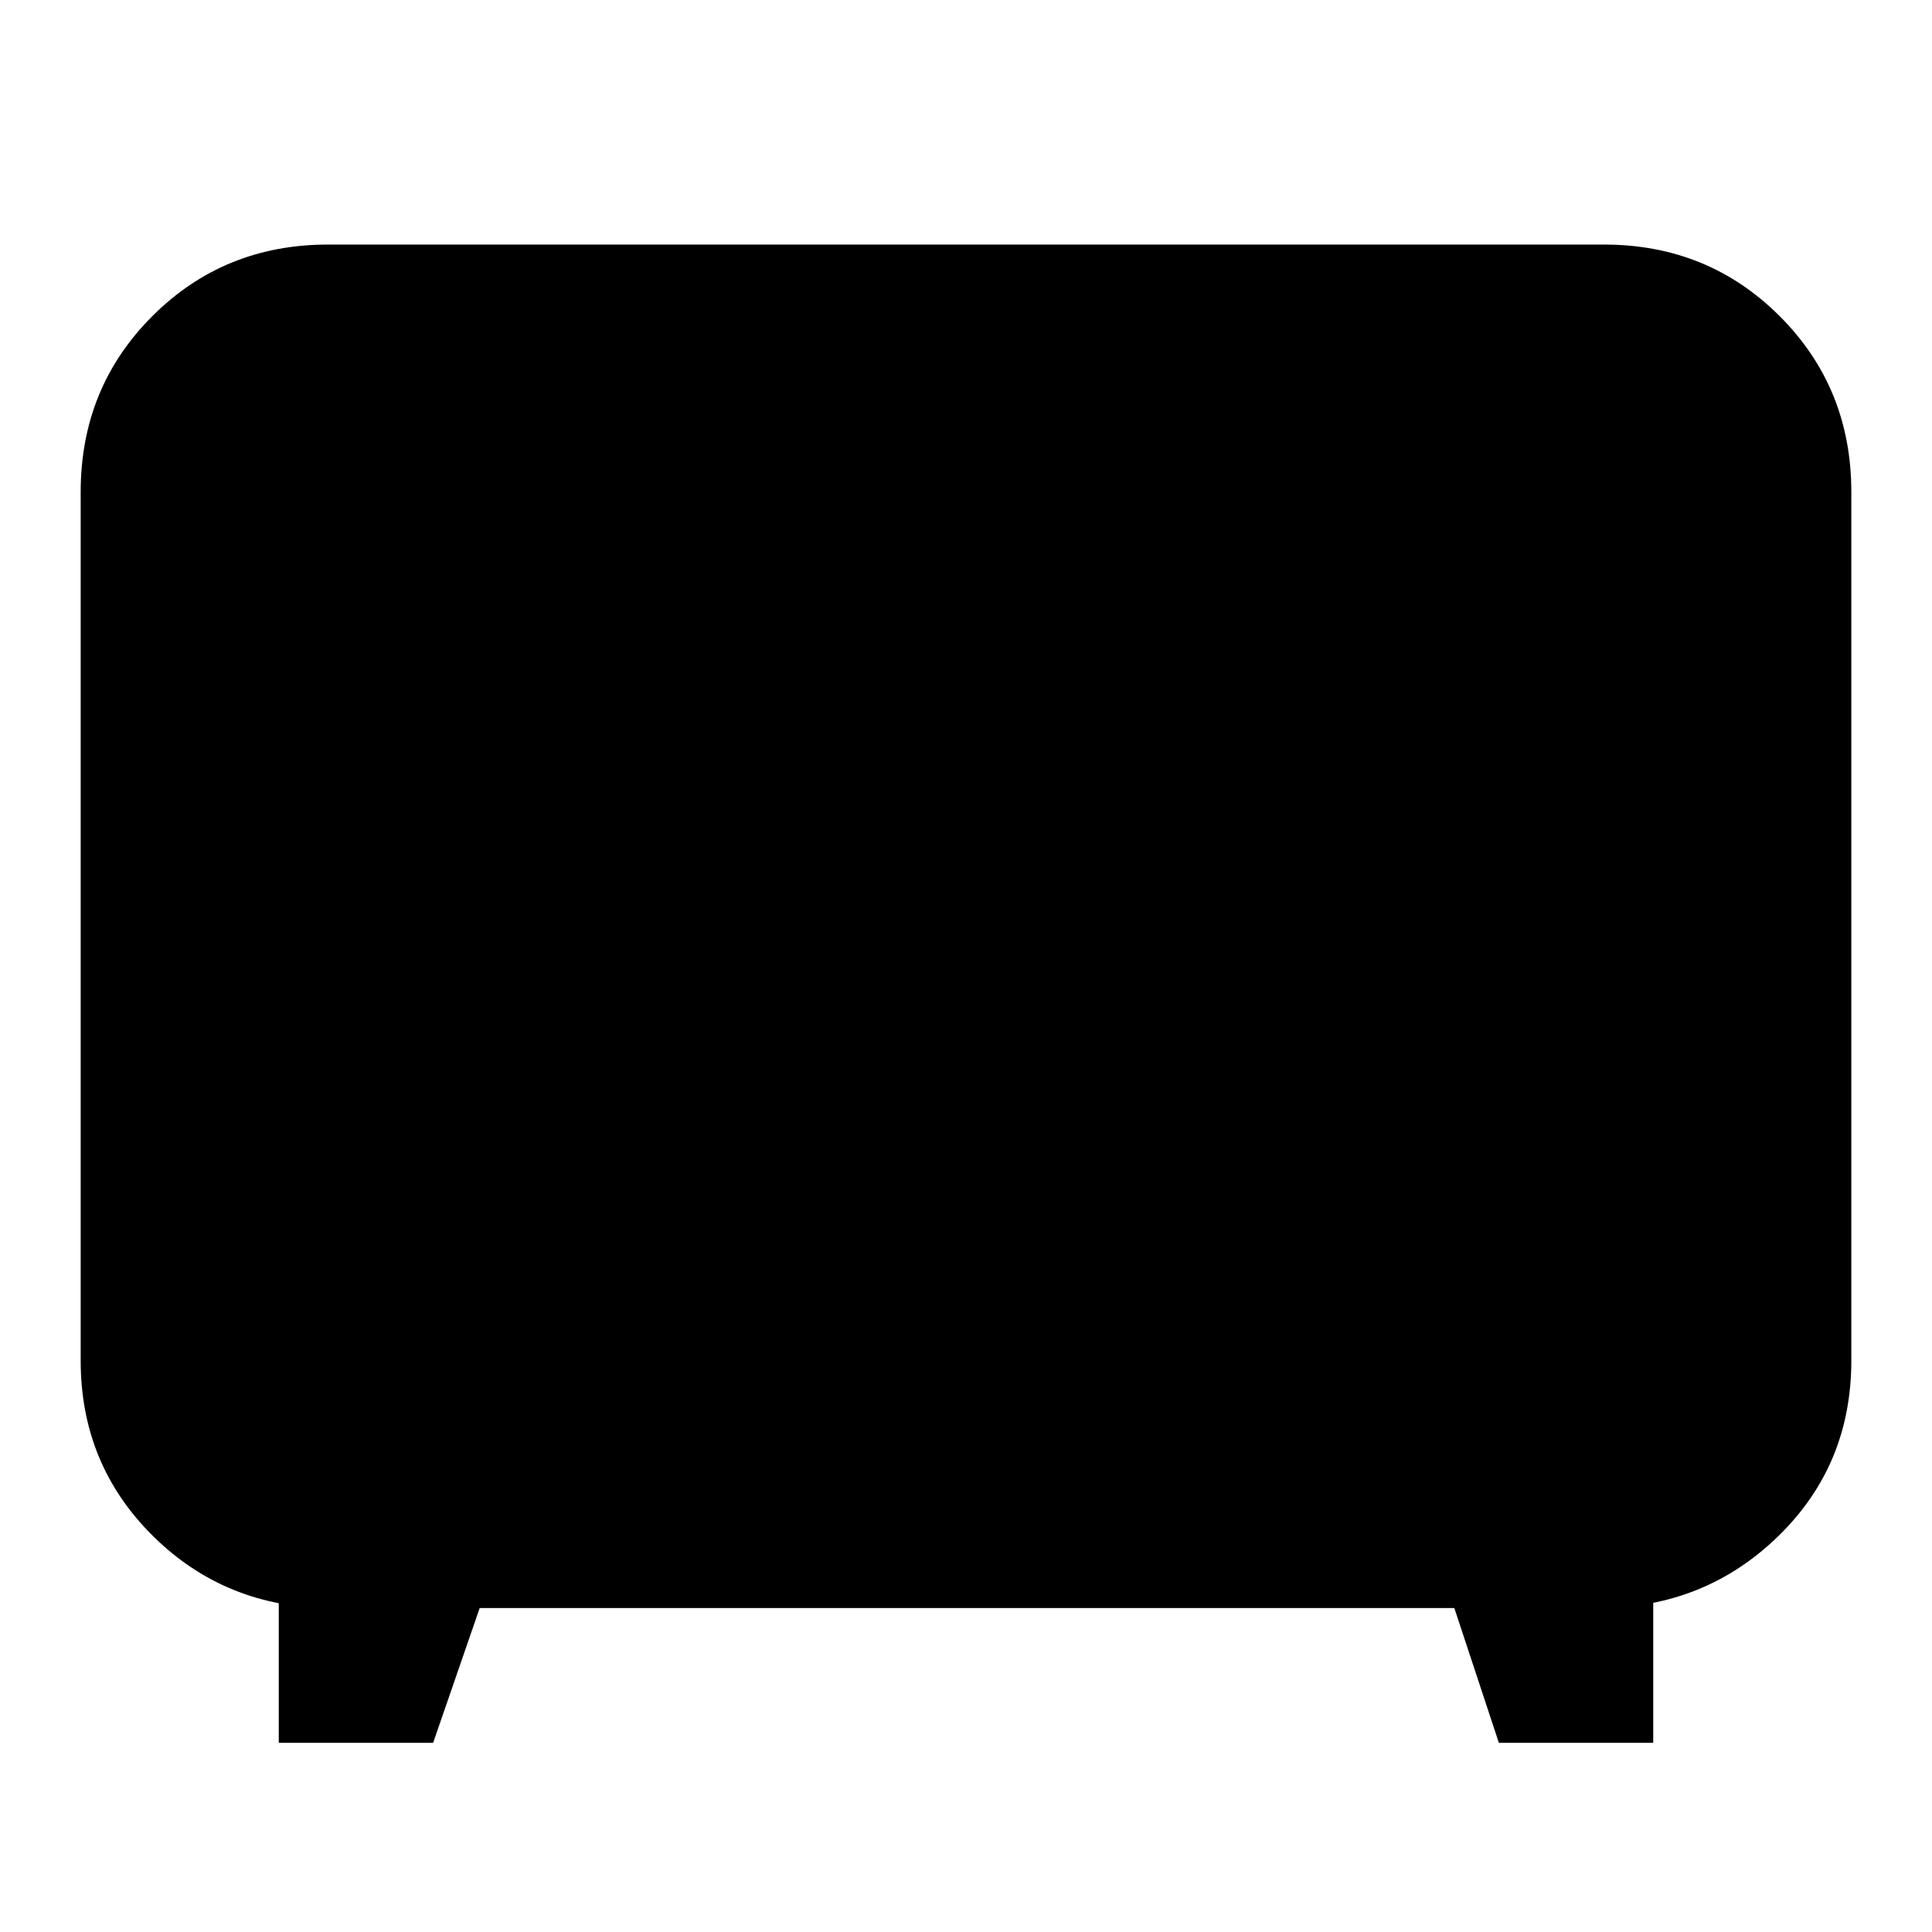 <svg xmlns="http://www.w3.org/2000/svg" height="24" viewBox="0 -960 960 960" width="24"><path d="M138.52-94v-87.65l26.22 20.69q-52.35 0-88.5-35.58-36.15-35.59-36.15-87.37v-431.61q0-51.78 35.58-87.37 35.59-35.59 87.37-35.59h633.92q51.78 0 87.37 35.59 35.58 35.59 35.58 87.37v431.61q0 51.78-36.15 87.08-36.15 35.31-87.93 35.87l25.65-20.69V-94h-76.7l-22.13-66.96h-484.3L215.22-94h-76.7Z"/></svg>